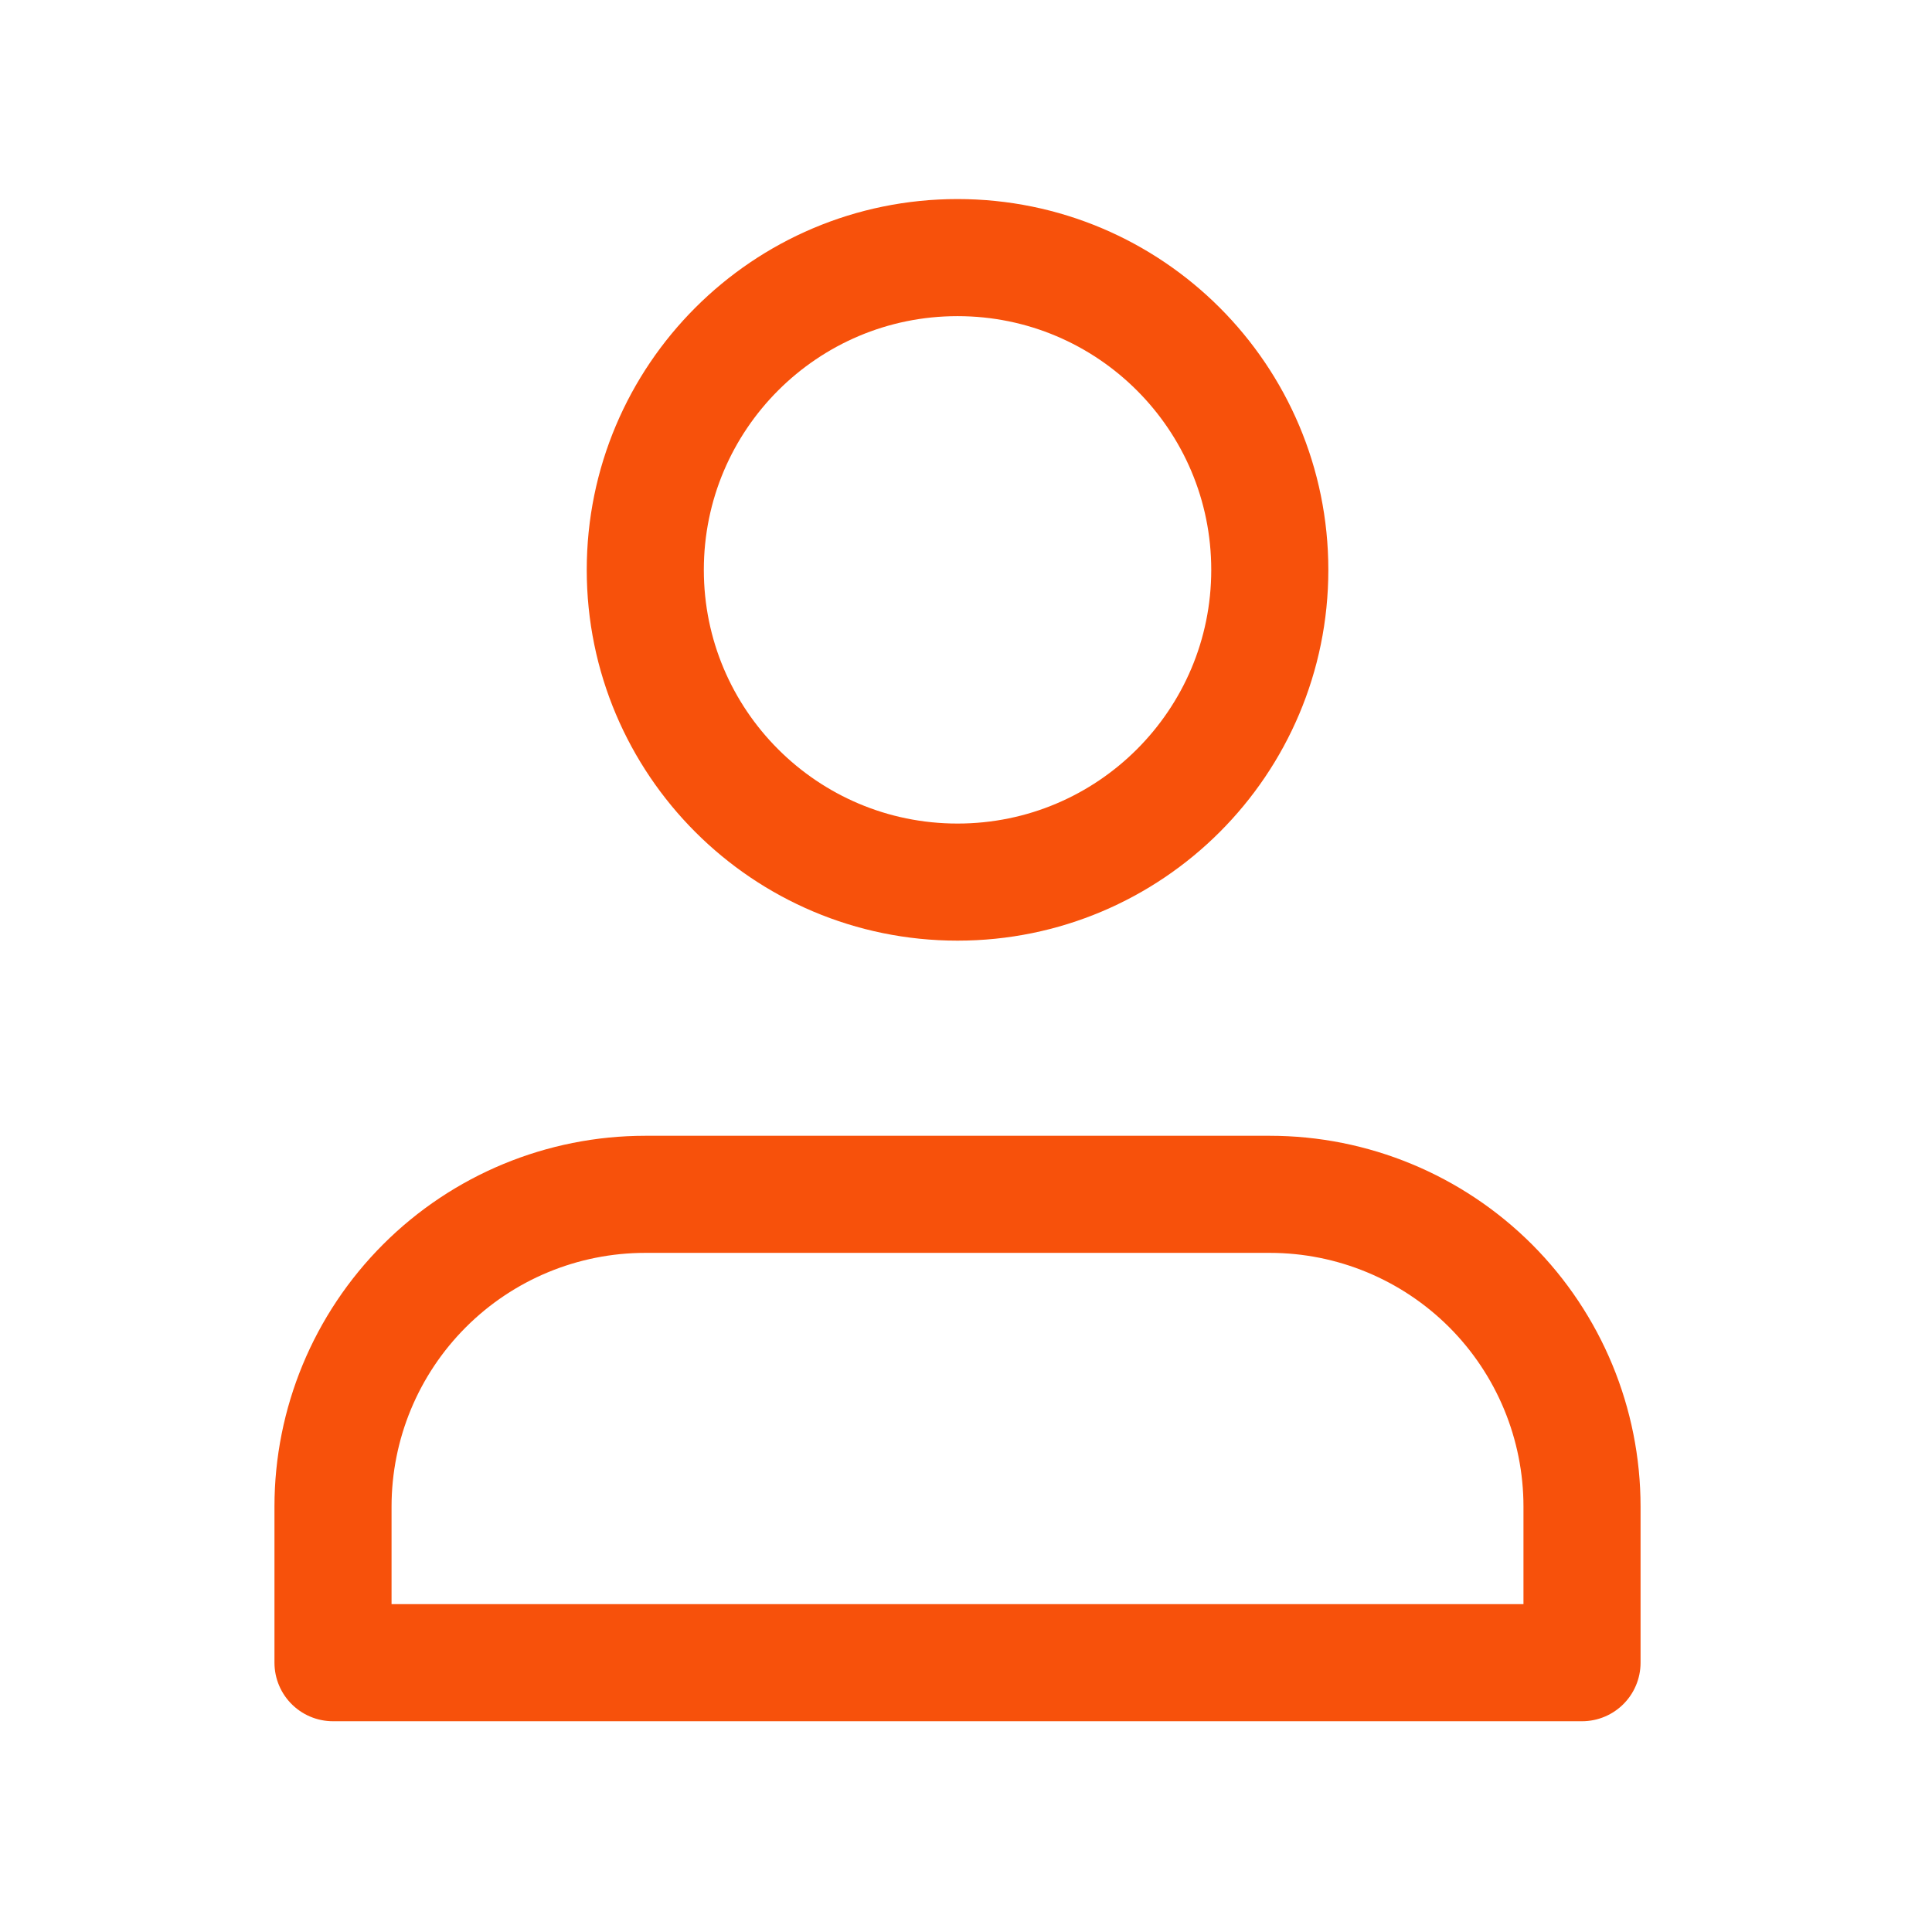 <svg width="33" height="33" viewBox="0 0 33 33" fill="none" xmlns="http://www.w3.org/2000/svg">
<path d="M27.022 28.4V25.734C27.022 24.319 26.46 22.963 25.46 21.962C24.459 20.962 23.103 20.4 21.689 20.4H11.022C9.607 20.4 8.251 20.962 7.251 21.962C6.25 22.963 5.688 24.319 5.688 25.734V28.4H27.022Z" stroke="#F7510B" stroke-width="2" stroke-linecap="round" stroke-linejoin="round"/>
<path d="M21.689 9.734C21.689 12.679 19.301 15.067 16.355 15.067C13.41 15.067 11.022 12.679 11.022 9.734C11.022 6.788 13.41 4.4 16.355 4.4C19.301 4.4 21.689 6.788 21.689 9.734Z" stroke="#F7510B" stroke-width="2" stroke-linecap="round" stroke-linejoin="round"/>
</svg>

